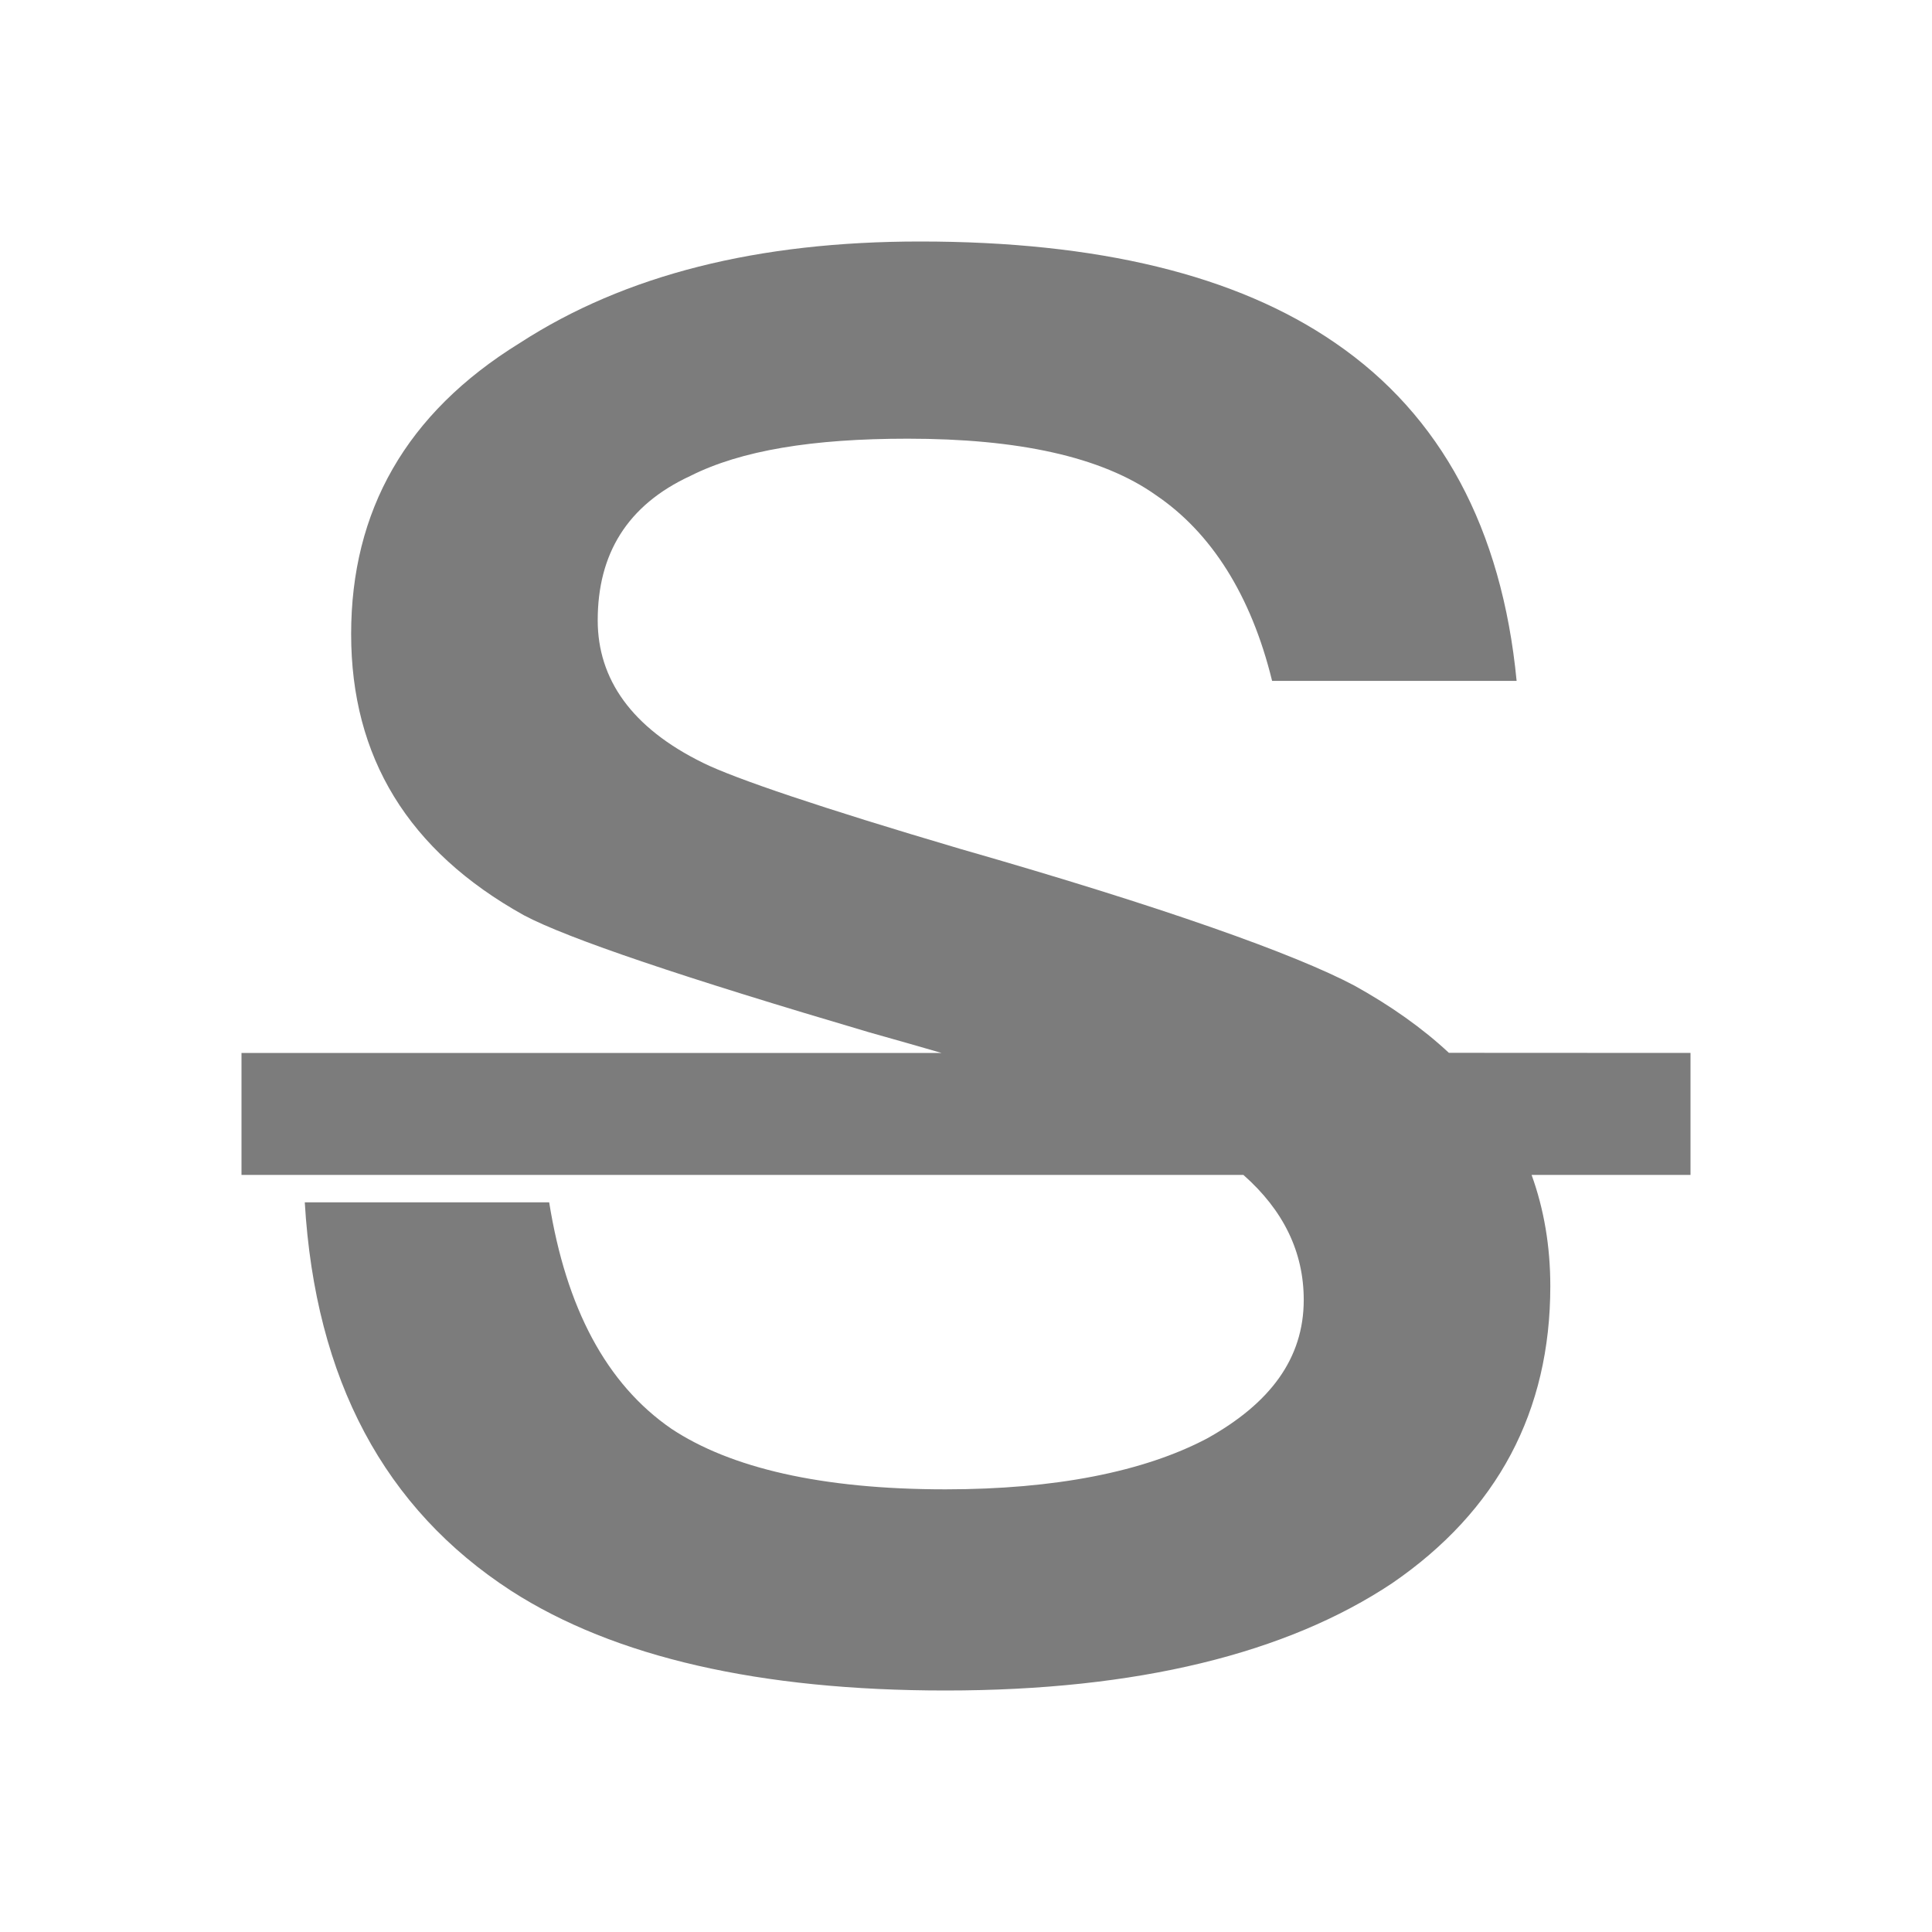 <?xml version="1.0" encoding="UTF-8"?>
<svg width="16px" height="16px" viewBox="0 0 16 16" version="1.1" xmlns="http://www.w3.org/2000/svg" xmlns:xlink="http://www.w3.org/1999/xlink">
    <!-- Generator: Sketch 61.2 (89653) - https://sketch.com -->
    <title>中划线</title>
    <desc>Created with Sketch.</desc>
    <g id="中划线" stroke="none" stroke-width="1" fill="none" fill-rule="evenodd">
        <path d="M7.62,2 C9.087,2 10.239,2.275 11.059,2.841 C11.932,3.439 12.438,4.377 12.56,5.639 L10.535,5.639 C10.361,4.927 10.029,4.41 9.575,4.102 C9.121,3.779 8.423,3.633 7.516,3.633 C6.73,3.633 6.137,3.73 5.718,3.941 C5.194,4.183 4.95,4.588 4.95,5.137 C4.95,5.623 5.229,6.027 5.823,6.318 C6.084,6.447 6.8,6.69 7.952,7.03 C9.645,7.515 10.727,7.903 11.216,8.162 C11.519,8.33 11.78,8.515 11.999,8.719 L14,8.72 L14,9.73 L12.684,9.73 C12.787,10.015 12.839,10.322 12.839,10.652 C12.839,11.687 12.403,12.512 11.53,13.111 C10.657,13.693 9.418,14 7.83,14 C6.294,14 5.089,13.725 4.234,13.175 C3.187,12.496 2.611,11.429 2.524,9.957 L4.548,9.957 C4.688,10.83 5.02,11.461 5.561,11.833 C6.049,12.156 6.8,12.334 7.83,12.334 C8.737,12.334 9.471,12.189 9.994,11.914 C10.518,11.623 10.797,11.251 10.797,10.765 C10.797,10.366 10.627,10.021 10.297,9.73 L2,9.73 L2,8.72 L7.797,8.72 C7.612,8.666 7.414,8.61 7.201,8.55 C5.665,8.097 4.705,7.774 4.339,7.58 C3.379,7.046 2.908,6.27 2.908,5.251 C2.908,4.232 3.361,3.423 4.304,2.841 C5.177,2.275 6.276,2 7.62,2 Z" id="Combined-Shape" fill="#7c7c7c"></path>
    </g>
</svg>